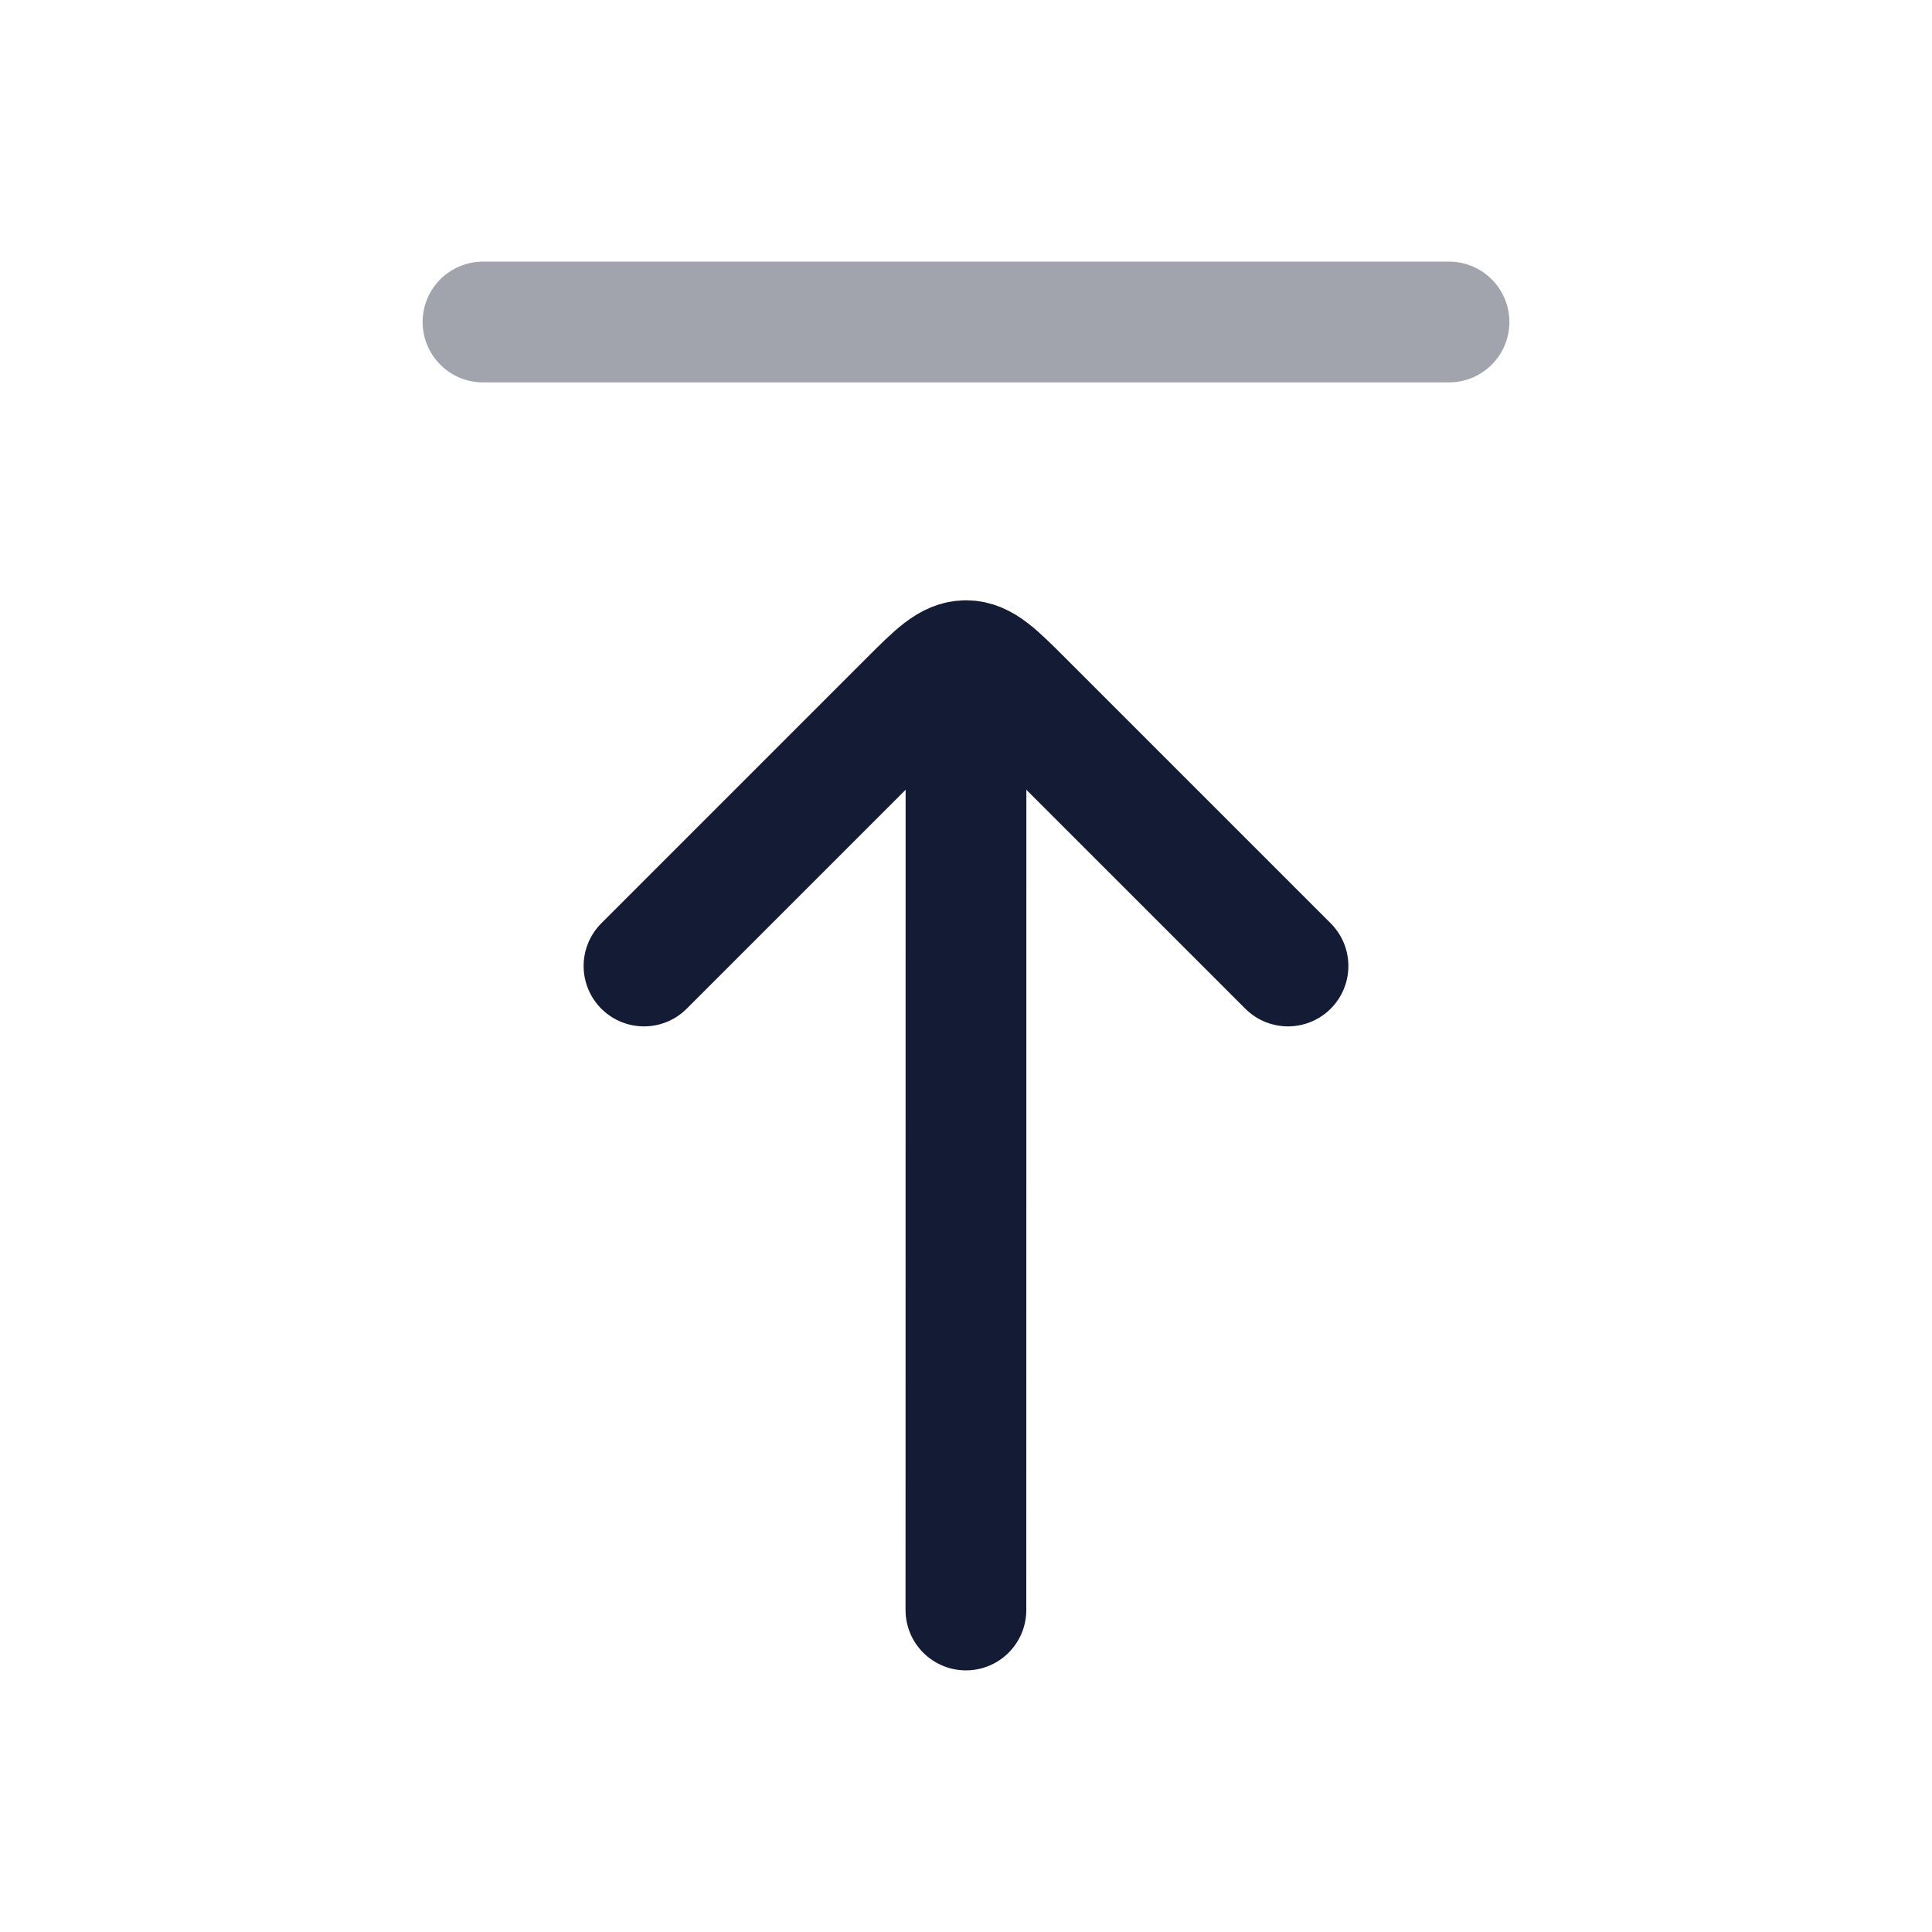 <svg width="24" height="24" viewBox="0 0 24 24" fill="none" xmlns="http://www.w3.org/2000/svg">
<path opacity="0.4" d="M18 4L6 4" stroke="#141B34" stroke-width="1.5" stroke-linecap="round"/>
<path d="M12 9L11.999 20" stroke="#141B34" stroke-width="1.5" stroke-linecap="round" stroke-linejoin="round"/>
<path d="M16 12L12.707 8.707C12.374 8.374 12.207 8.207 12 8.207C11.793 8.207 11.626 8.374 11.293 8.707L8 12" stroke="#141B34" stroke-width="1.5" stroke-linecap="round" stroke-linejoin="round"/>
</svg>
